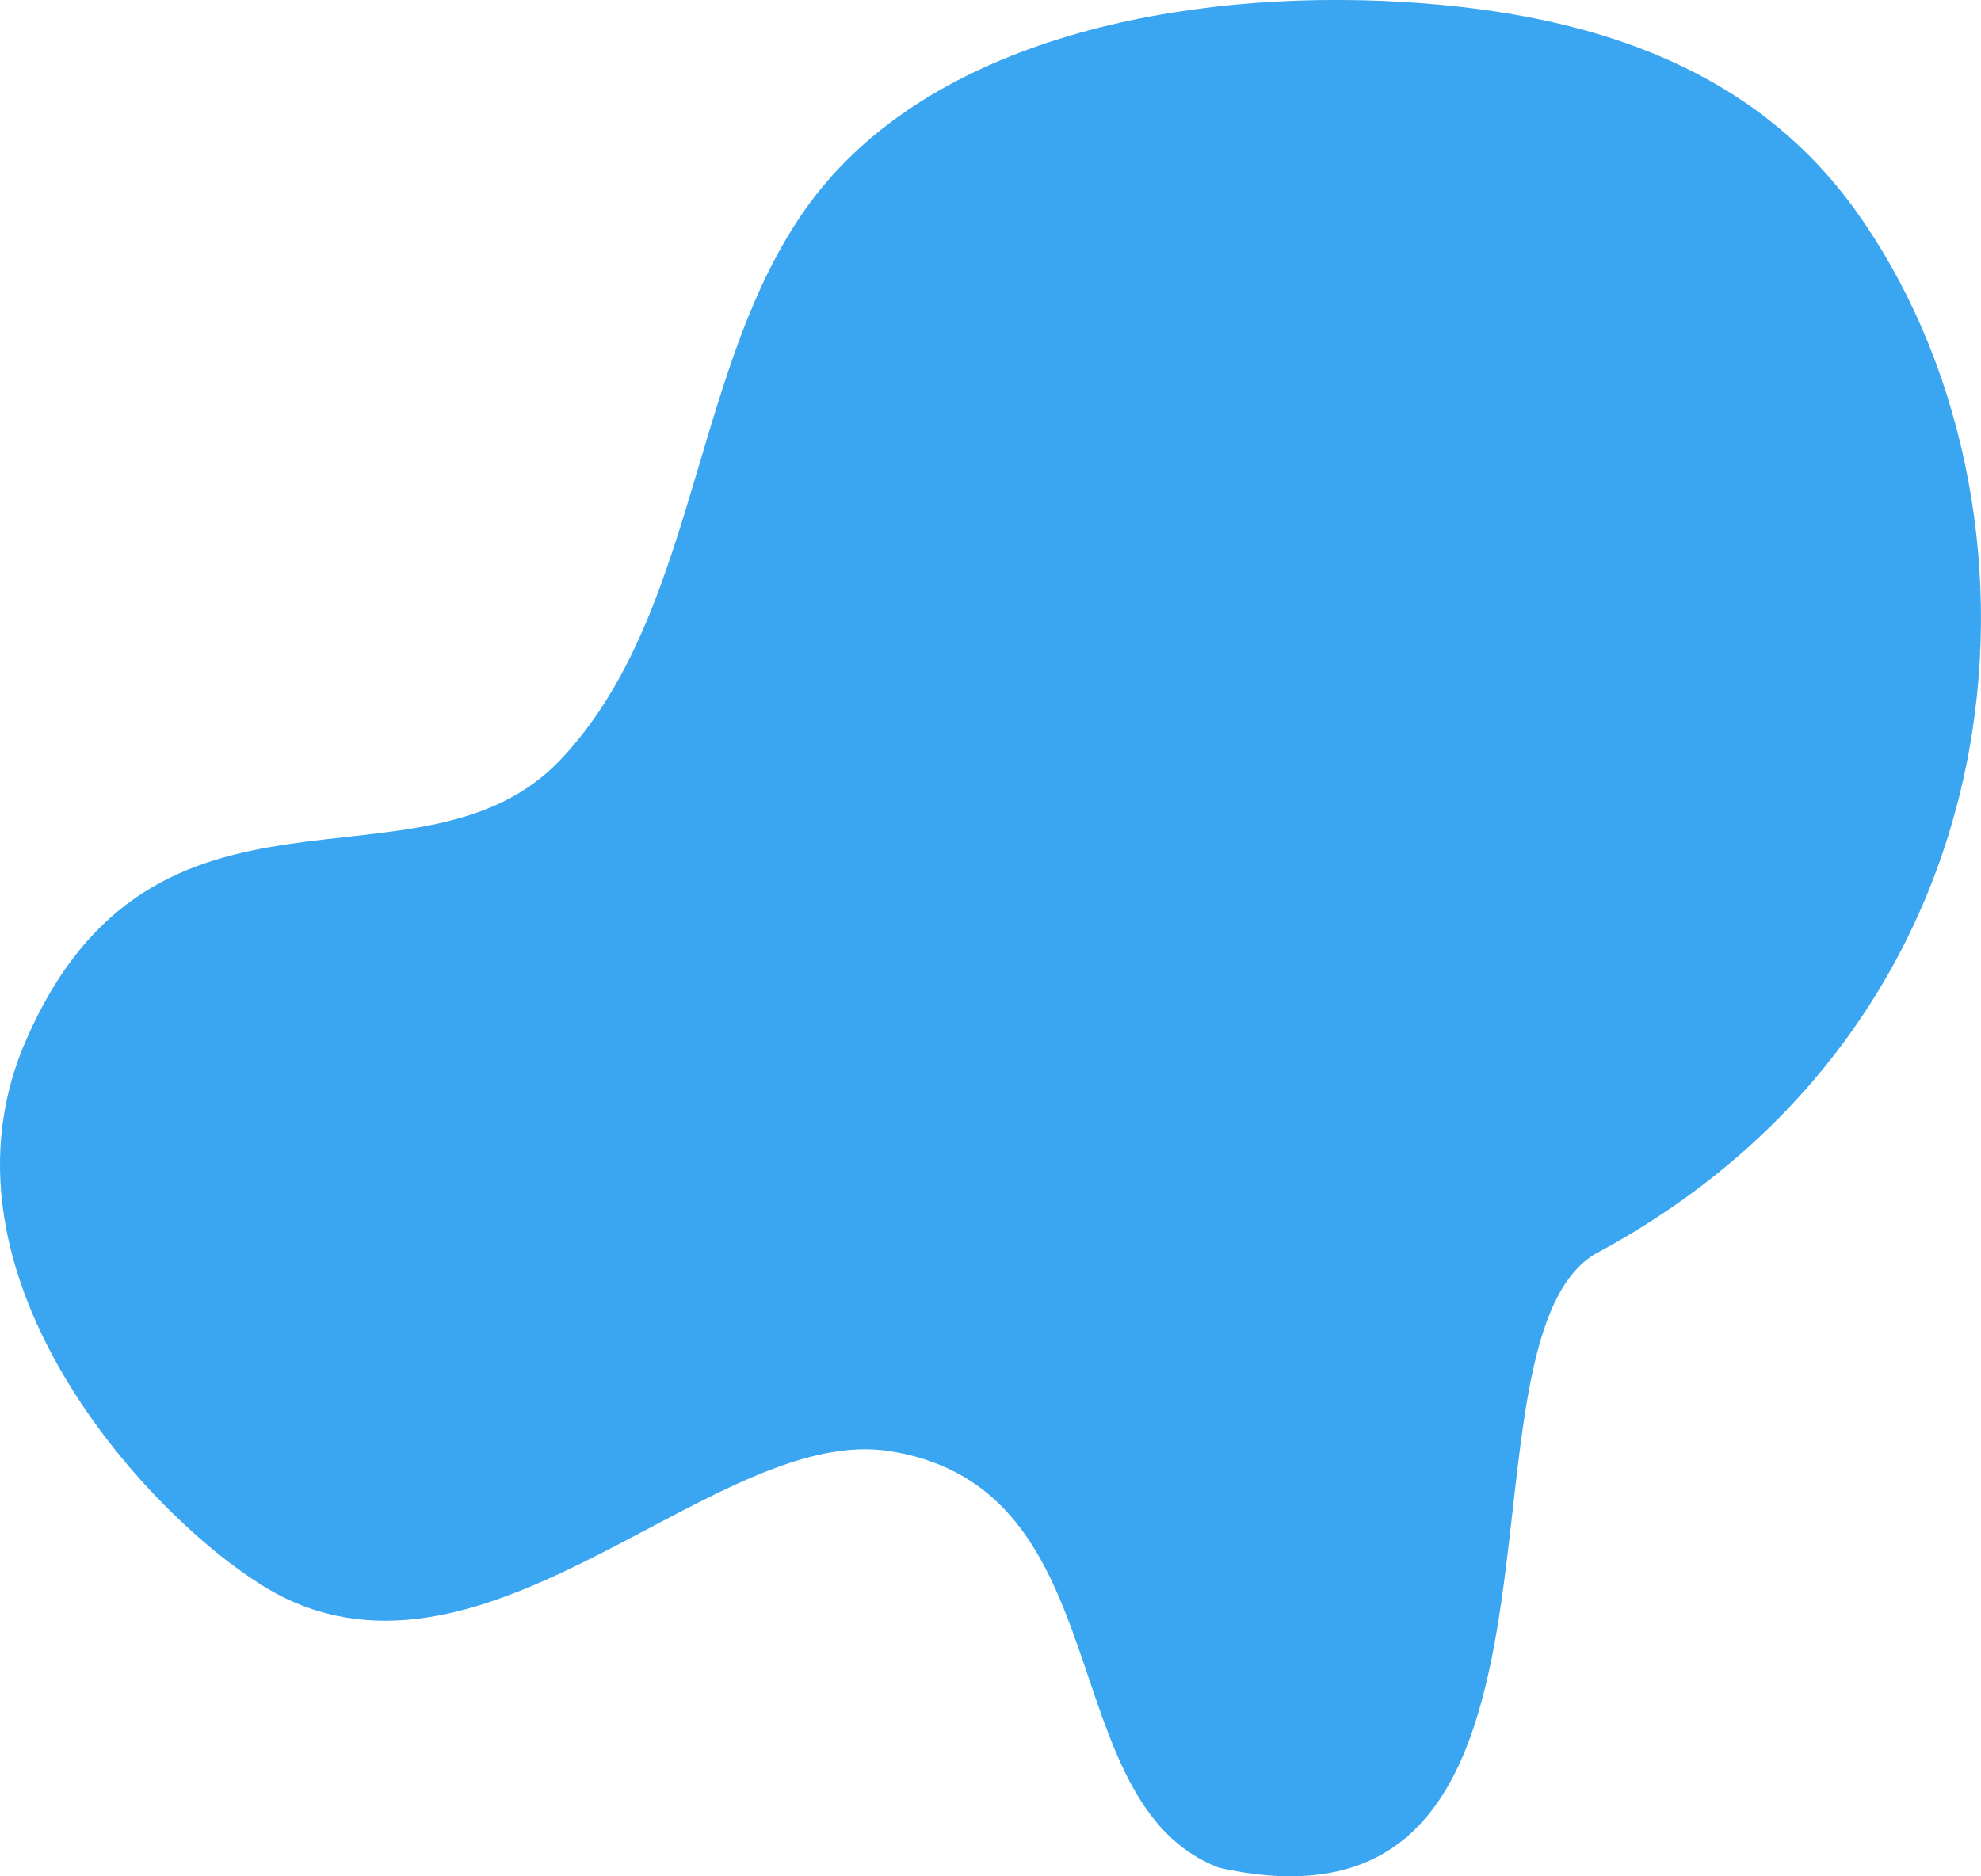 <?xml version="1.0" encoding="UTF-8" standalone="no"?>
<!-- Created with Inkscape (http://www.inkscape.org/) -->

<svg
   xmlns:dc="http://purl.org/dc/elements/1.1/"
   xmlns:cc="http://creativecommons.org/ns#"
   xmlns:rdf="http://www.w3.org/1999/02/22-rdf-syntax-ns#"
   xmlns:svg="http://www.w3.org/2000/svg"
   xmlns="http://www.w3.org/2000/svg"
   xmlns:sodipodi="http://sodipodi.sourceforge.net/DTD/sodipodi-0.dtd"
   xmlns:inkscape="http://www.inkscape.org/namespaces/inkscape"
   width="190"
   height="180"
   viewBox="0 0 50.271 47.625"
   version="1.1"
   id="svg8"
   inkscape:version="0.92.0 r15299"
   sodipodi:docname="shape10.svg">
  <defs
     id="defs2" />
  <sodipodi:namedview
     id="base"
     pagecolor="#ffffff"
     bordercolor="#666666"
     borderopacity="1.0"
     inkscape:pageopacity="0.0"
     inkscape:pageshadow="2"
     inkscape:zoom="0.98994949"
     inkscape:cx="142.17162"
     inkscape:cy="-12.646882"
     inkscape:document-units="mm"
     inkscape:current-layer="layer1"
     showgrid="false"
     inkscape:window-width="1920"
     inkscape:window-height="1017"
     inkscape:window-x="-8"
     inkscape:window-y="-8"
     inkscape:window-maximized="1"
     units="px"
     inkscape:showpageshadow="false" />
  <g
     inkscape:label="Layer 1"
     inkscape:groupmode="layer"
     id="layer1"
     transform="translate(0,-249.375)">
    <path
       style="opacity:1;fill:#3aa6f1;fill-opacity:1;stroke:none;stroke-width:0.195px;stroke-linecap:butt;stroke-linejoin:miter;stroke-opacity:1"
       d="m 0.637,275.834 c -2.703,6.295 3.896,12.829 6.637,14.123 5.357,2.53 10.963,-4.437 15.307,-3.749 5.941,0.942 4.062,8.924 8.351,10.574 9.969,2.211 5.672,-13.132 9.516,-15.562 11.247,-6 11.914,-19.183 6.629,-26.518 -2.611,-3.624 -6.639,-4.84 -10.513,-5.204 -5.316,-0.499 -11.934,0.42 -15.448,4.335 -3.611,4.024 -3.174,10.891 -6.885,14.817 -3.549,3.756 -10.33,-0.42 -13.594,7.182 z"
       id="path51"
       inkscape:connector-curvature="0"
       sodipodi:nodetypes="sssccsasas" />
  </g>
</svg>
